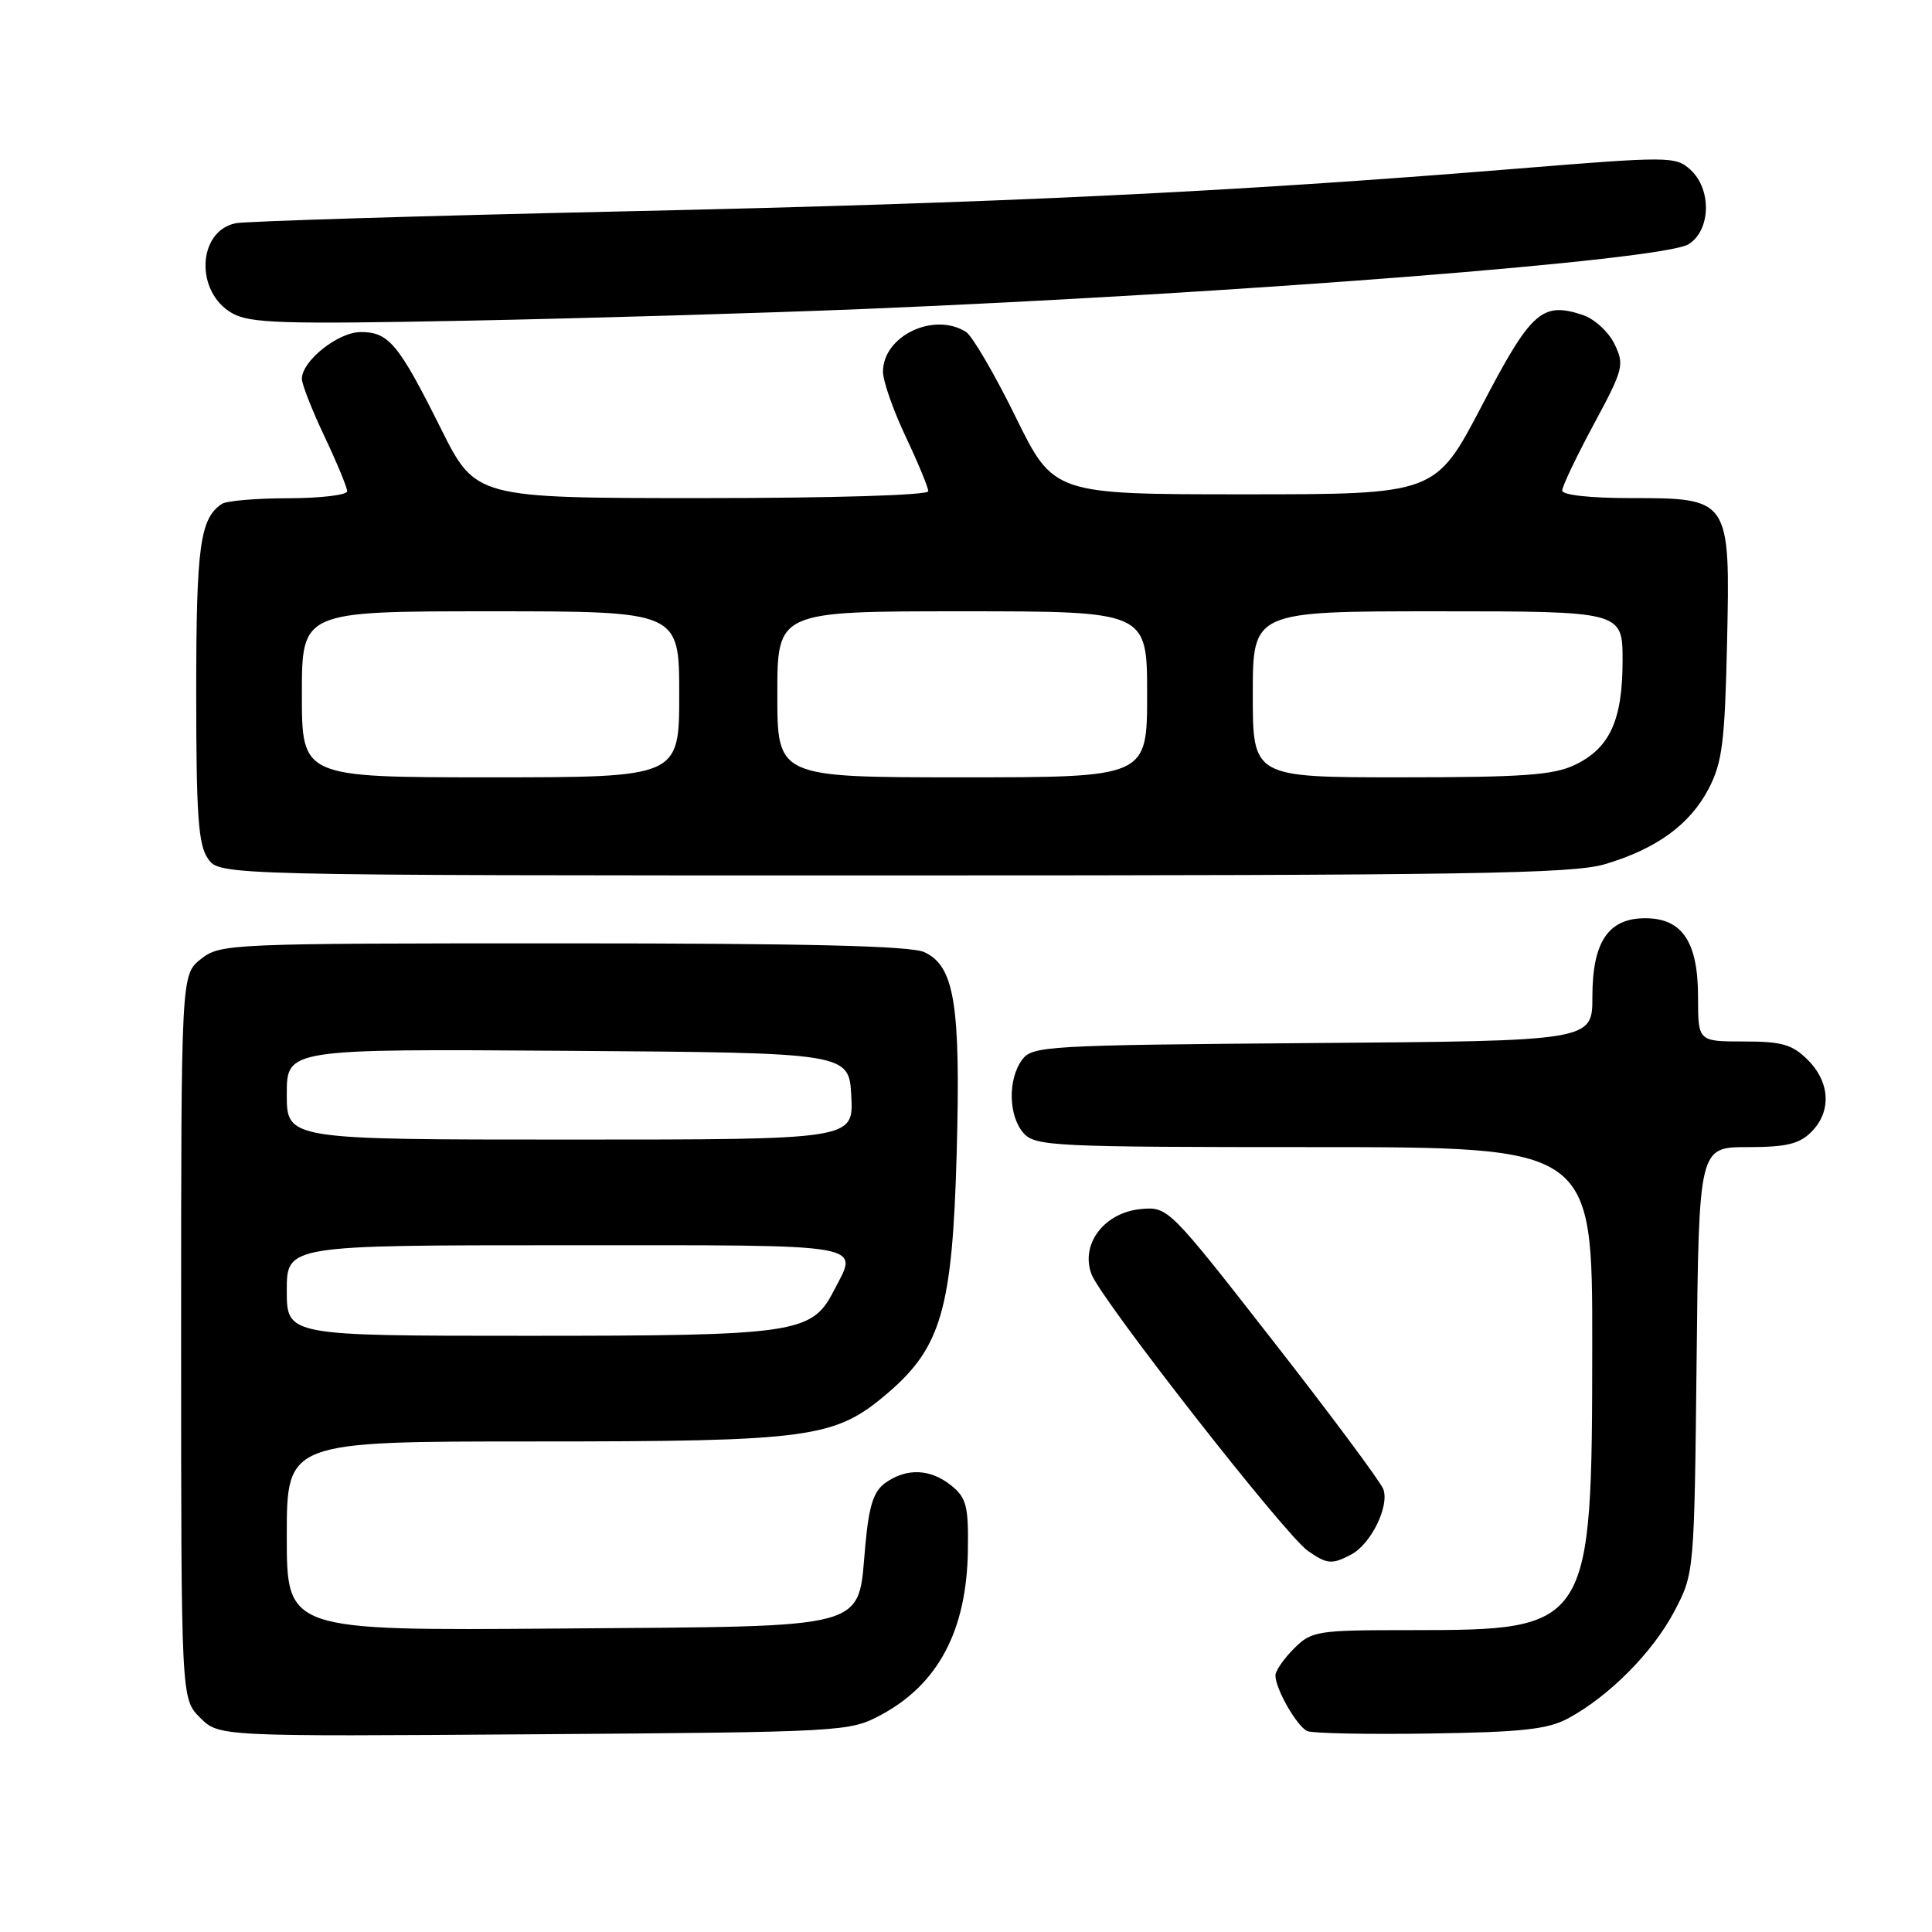 <?xml version="1.0" encoding="UTF-8" standalone="no"?>
<!DOCTYPE svg PUBLIC "-//W3C//DTD SVG 1.1//EN" "http://www.w3.org/Graphics/SVG/1.1/DTD/svg11.dtd" >
<svg xmlns="http://www.w3.org/2000/svg" xmlns:xlink="http://www.w3.org/1999/xlink" version="1.1" viewBox="0 0 256 256">
 <g >
 <path fill="currentColor"
d=" M 116.69 227.26 C 124.31 223.19 128.09 216.06 128.25 205.47 C 128.34 199.56 128.06 198.47 126.06 196.85 C 123.32 194.63 120.18 194.48 117.37 196.45 C 115.76 197.58 115.16 199.41 114.67 204.66 C 113.60 216.14 116.10 215.45 73.97 215.79 C 38.00 216.07 38.00 216.07 38.00 203.54 C 38.00 191.00 38.00 191.00 70.82 191.00 C 107.56 191.00 110.63 190.58 117.65 184.57 C 124.71 178.53 126.19 173.39 126.76 153.00 C 127.31 133.10 126.49 128.00 122.46 126.16 C 120.64 125.33 106.90 125.00 74.59 125.00 C 30.25 125.00 29.21 125.05 26.63 127.07 C 24.00 129.15 24.00 129.15 24.00 177.12 C 24.00 225.09 24.00 225.09 26.51 227.60 C 29.01 230.10 29.01 230.10 70.76 229.80 C 111.79 229.51 112.57 229.46 116.69 227.26 Z  M 207.81 227.68 C 213.24 224.74 218.98 218.95 221.83 213.56 C 224.50 208.50 224.50 208.50 224.81 180.25 C 225.11 152.00 225.11 152.00 231.56 152.00 C 236.67 152.00 238.41 151.59 240.00 150.00 C 242.70 147.30 242.52 143.43 239.55 140.45 C 237.48 138.39 236.13 138.00 231.05 138.00 C 225.00 138.00 225.00 138.00 225.00 132.11 C 225.00 124.80 222.90 121.67 218.00 121.67 C 213.11 121.67 211.00 124.80 211.00 132.08 C 211.00 137.93 211.00 137.93 173.92 138.21 C 138.54 138.49 136.77 138.59 135.42 140.44 C 133.51 143.06 133.63 147.93 135.65 150.17 C 137.20 151.88 139.73 152.00 174.15 152.00 C 211.00 152.00 211.00 152.00 210.98 178.25 C 210.95 215.76 210.80 216.00 186.99 216.00 C 174.44 216.00 173.81 216.10 171.45 218.45 C 170.10 219.80 169.00 221.40 169.00 222.00 C 169.00 223.79 171.86 228.78 173.23 229.38 C 173.93 229.68 181.25 229.83 189.50 229.70 C 201.72 229.52 205.11 229.14 207.81 227.68 Z  M 179.06 205.97 C 181.68 204.57 184.14 199.54 183.29 197.31 C 182.91 196.32 176.35 187.49 168.70 177.70 C 154.97 160.10 154.77 159.89 151.25 160.20 C 146.35 160.62 143.12 164.83 144.63 168.84 C 145.91 172.23 170.25 203.36 173.29 205.49 C 175.84 207.28 176.51 207.33 179.06 205.97 Z  M 212.66 114.51 C 219.51 112.47 223.93 109.26 226.41 104.50 C 228.20 101.07 228.55 98.35 228.84 85.34 C 229.27 66.01 229.26 66.00 216.00 66.00 C 210.68 66.00 207.00 65.59 207.00 65.00 C 207.00 64.45 208.88 60.51 211.17 56.25 C 215.13 48.90 215.27 48.34 213.92 45.57 C 213.14 43.96 211.24 42.23 209.71 41.73 C 204.32 39.95 202.88 41.25 196.36 53.74 C 190.21 65.50 190.21 65.50 164.91 65.50 C 139.61 65.50 139.61 65.50 134.56 55.21 C 131.78 49.55 128.82 44.50 128.00 43.98 C 123.74 41.29 117.00 44.52 117.00 49.25 C 117.00 50.49 118.35 54.35 120.00 57.84 C 121.65 61.33 123.00 64.59 123.00 65.09 C 123.00 65.62 110.36 66.00 93.01 66.00 C 63.02 66.00 63.02 66.00 58.40 56.75 C 52.80 45.54 51.52 44.00 47.80 44.00 C 44.80 44.00 40.00 47.82 40.00 50.20 C 40.00 50.92 41.35 54.35 43.00 57.84 C 44.65 61.33 46.00 64.59 46.00 65.09 C 46.00 65.59 42.51 66.01 38.25 66.02 C 33.99 66.02 30.00 66.36 29.40 66.77 C 26.50 68.70 26.00 72.36 26.00 91.71 C 26.00 108.05 26.27 111.95 27.56 113.78 C 29.11 116.00 29.11 116.00 118.38 116.00 C 194.56 116.00 208.37 115.78 212.66 114.51 Z  M 114.50 40.94 C 163.98 38.90 220.39 34.47 223.75 32.36 C 226.70 30.51 226.83 25.06 223.98 22.48 C 222.02 20.71 221.23 20.70 200.73 22.37 C 162.82 25.46 132.42 26.91 82.50 28.01 C 55.55 28.61 32.47 29.32 31.22 29.58 C 26.14 30.64 25.83 38.71 30.76 41.50 C 33.13 42.84 37.39 42.97 62.00 42.49 C 77.68 42.18 101.30 41.48 114.50 40.94 Z  M 38.00 171.00 C 38.00 165.00 38.00 165.00 75.00 165.00 C 115.77 165.00 113.78 164.66 110.43 171.13 C 107.56 176.68 105.35 177.00 70.03 177.00 C 38.00 177.00 38.00 177.00 38.00 171.00 Z  M 38.00 144.99 C 38.00 138.98 38.00 138.98 75.25 139.24 C 112.50 139.50 112.50 139.50 112.80 145.25 C 113.10 151.00 113.10 151.00 75.55 151.00 C 38.00 151.00 38.00 151.00 38.00 144.99 Z  M 40.00 92.00 C 40.00 81.00 40.00 81.00 65.00 81.00 C 90.00 81.00 90.00 81.00 90.00 92.00 C 90.00 103.00 90.00 103.00 65.00 103.00 C 40.00 103.00 40.00 103.00 40.00 92.00 Z  M 103.00 92.00 C 103.00 81.00 103.00 81.00 127.50 81.00 C 152.00 81.00 152.00 81.00 152.00 92.00 C 152.00 103.00 152.00 103.00 127.50 103.00 C 103.00 103.00 103.00 103.00 103.00 92.00 Z  M 166.00 92.00 C 166.00 81.00 166.00 81.00 190.50 81.00 C 215.00 81.00 215.00 81.00 215.00 87.55 C 215.00 95.45 213.29 99.16 208.64 101.37 C 205.82 102.71 201.67 103.00 185.60 103.00 C 166.00 103.00 166.00 103.00 166.00 92.00 Z "/>
</g>
</svg>